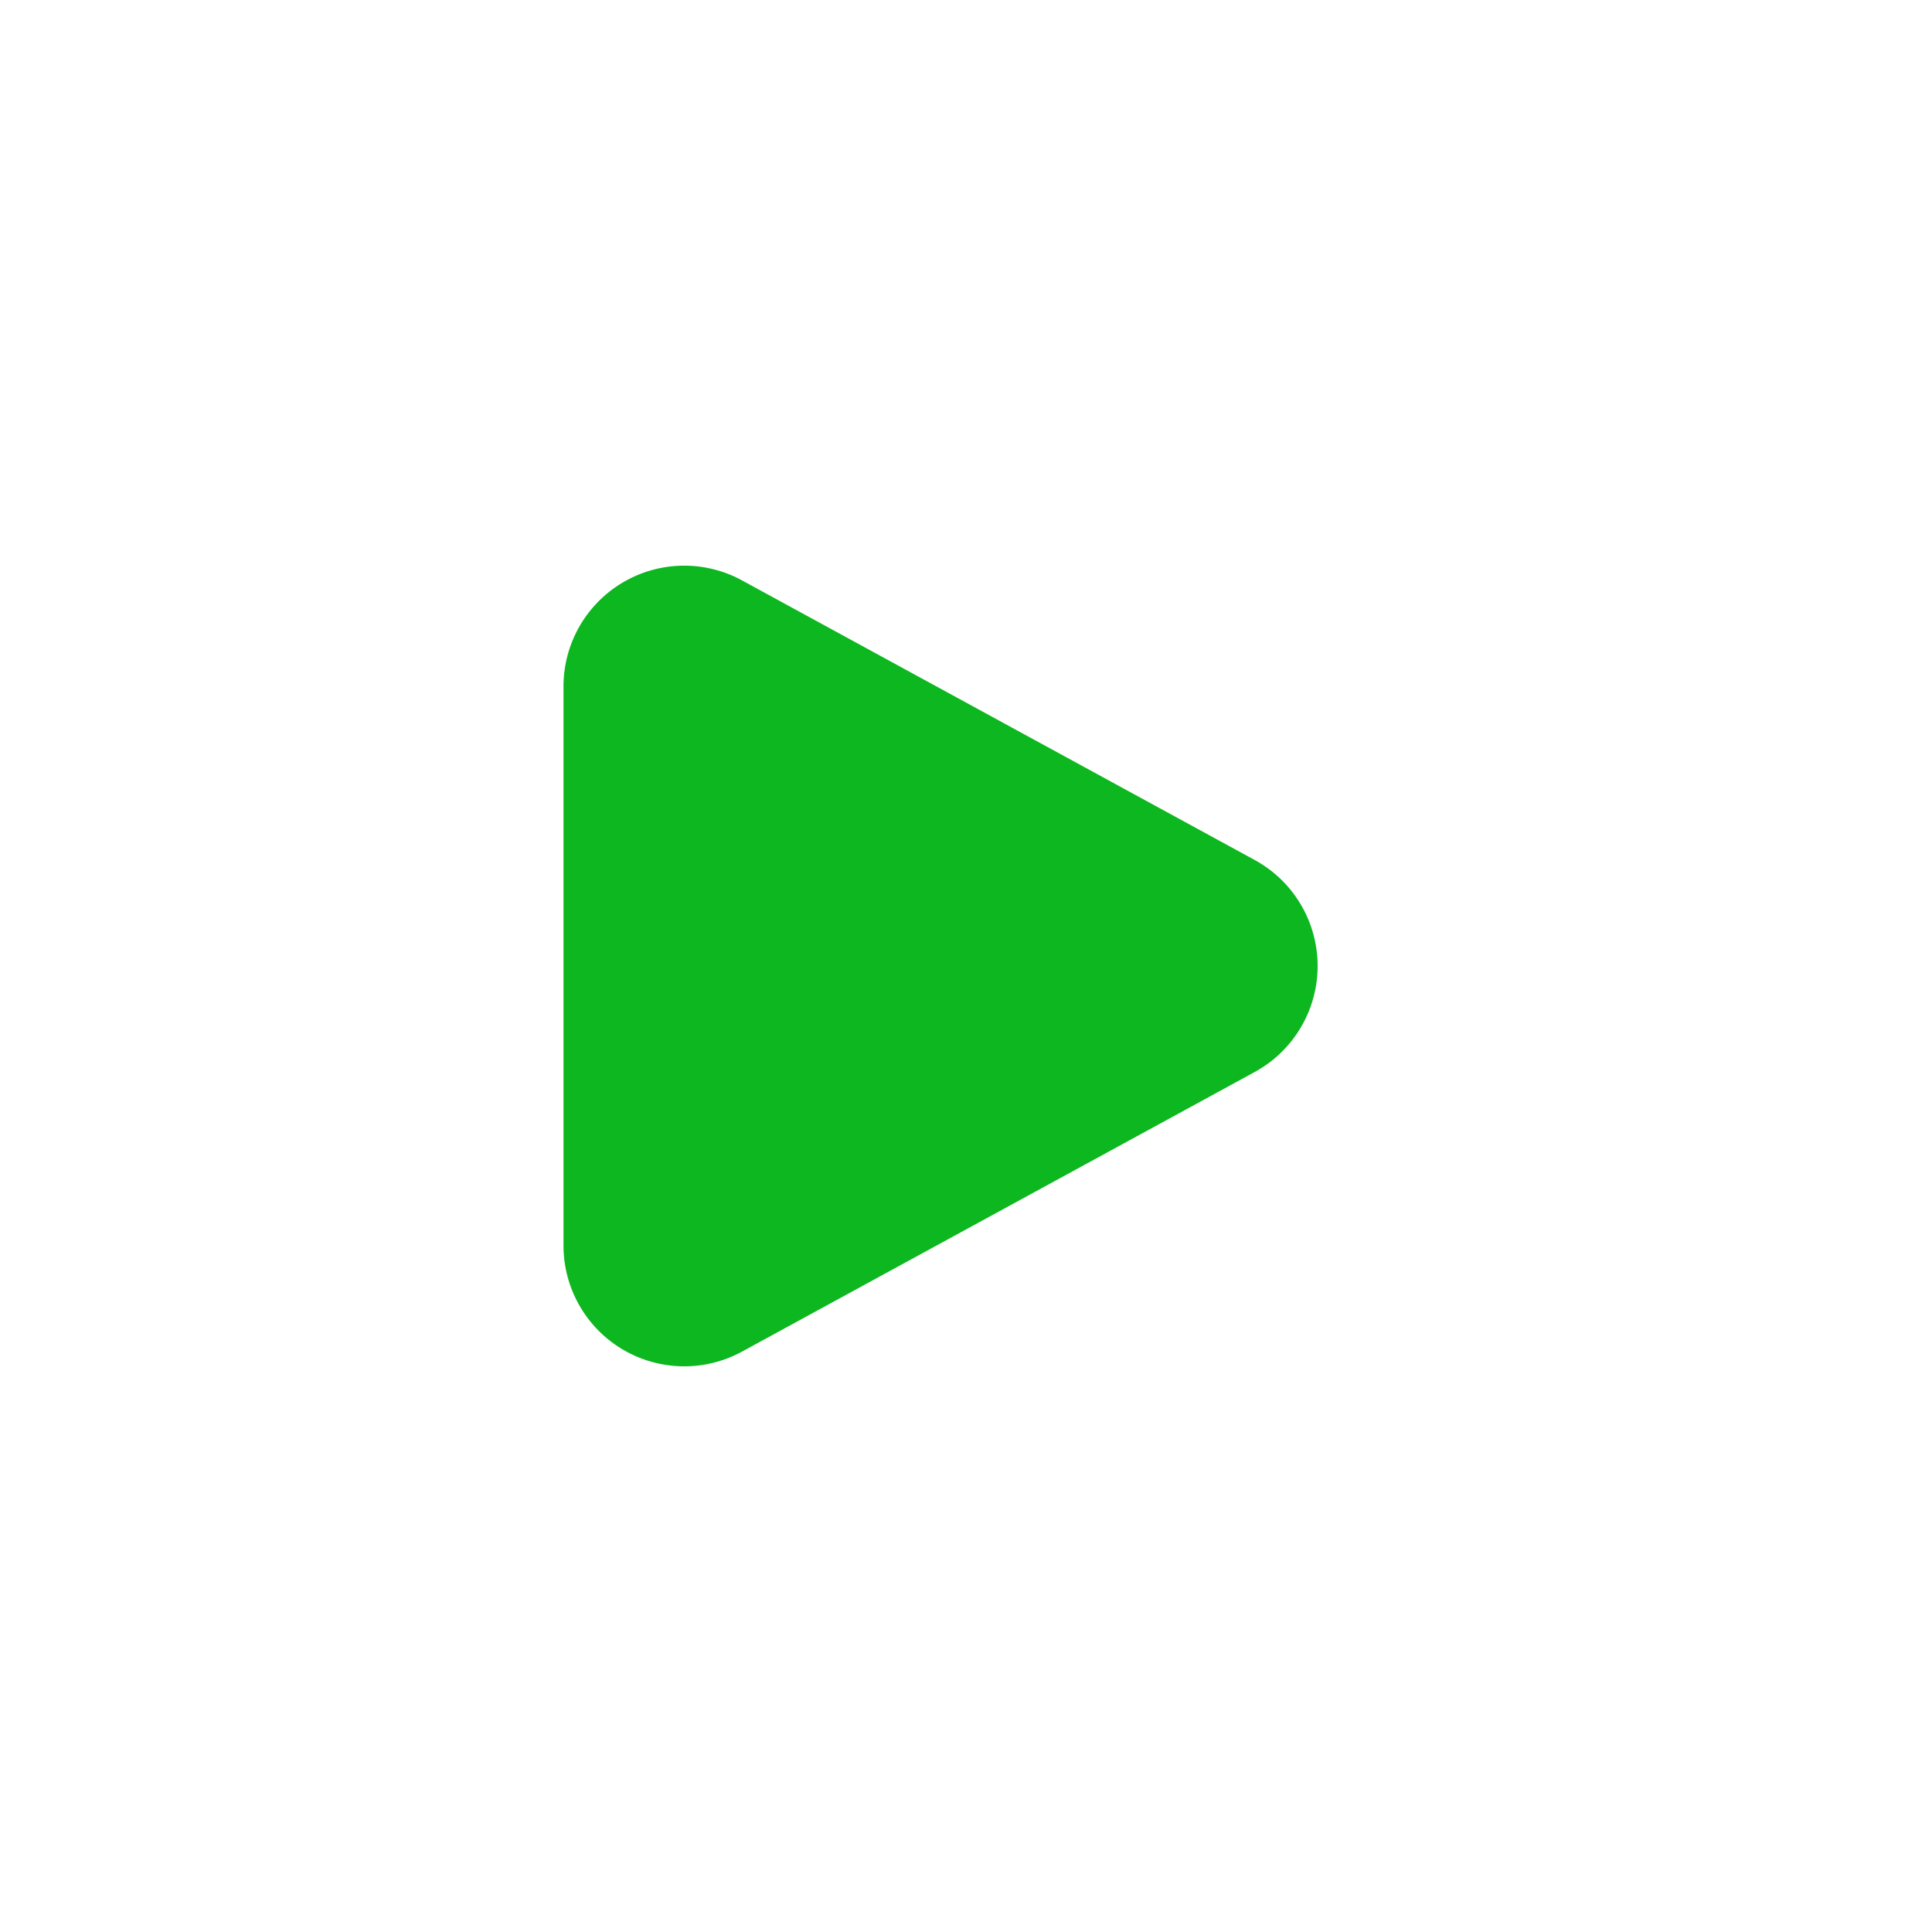 <svg xmlns="http://www.w3.org/2000/svg" width="24" height="24" viewBox="0 0 24 24">
    <g fill="none" fill-rule="evenodd">
        <path d="M0 0h24v24H0z"/>
        <path fill="#0CB720" d="M9.218 7.21l6.368 3.473a1.5 1.5 0 0 1 0 2.634L9.218 16.79A1.5 1.5 0 0 1 7 15.473V8.527A1.5 1.5 0 0 1 9.218 7.21z"/>
    </g>
</svg>
